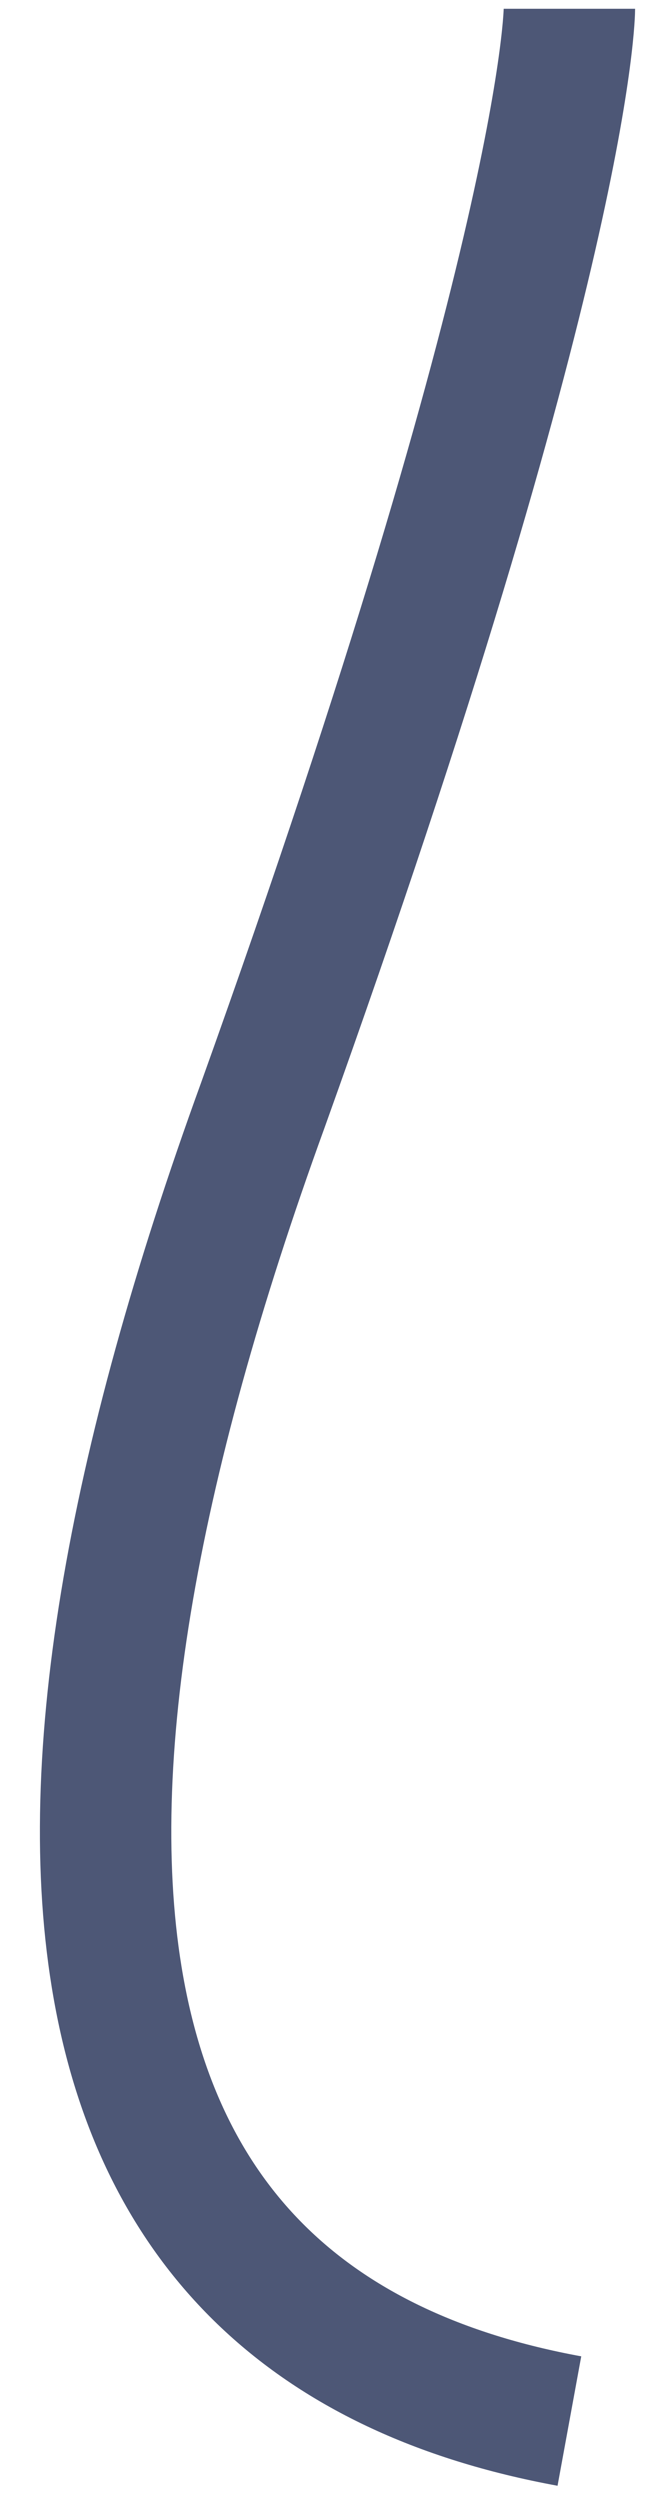 <svg xmlns="http://www.w3.org/2000/svg" width="15" height="57" viewBox="0 0 15 57" version="1.1"><g stroke="none" stroke-width="1" fill="none" fill-rule="evenodd"><g transform="translate(2, 0)" stroke="#4D5776" stroke-width="3"><path d="M11 0.2C11 0.2 11 5.7 4 25.2 -2 41.7-1 53 11 55.2"/></g></g></svg>
